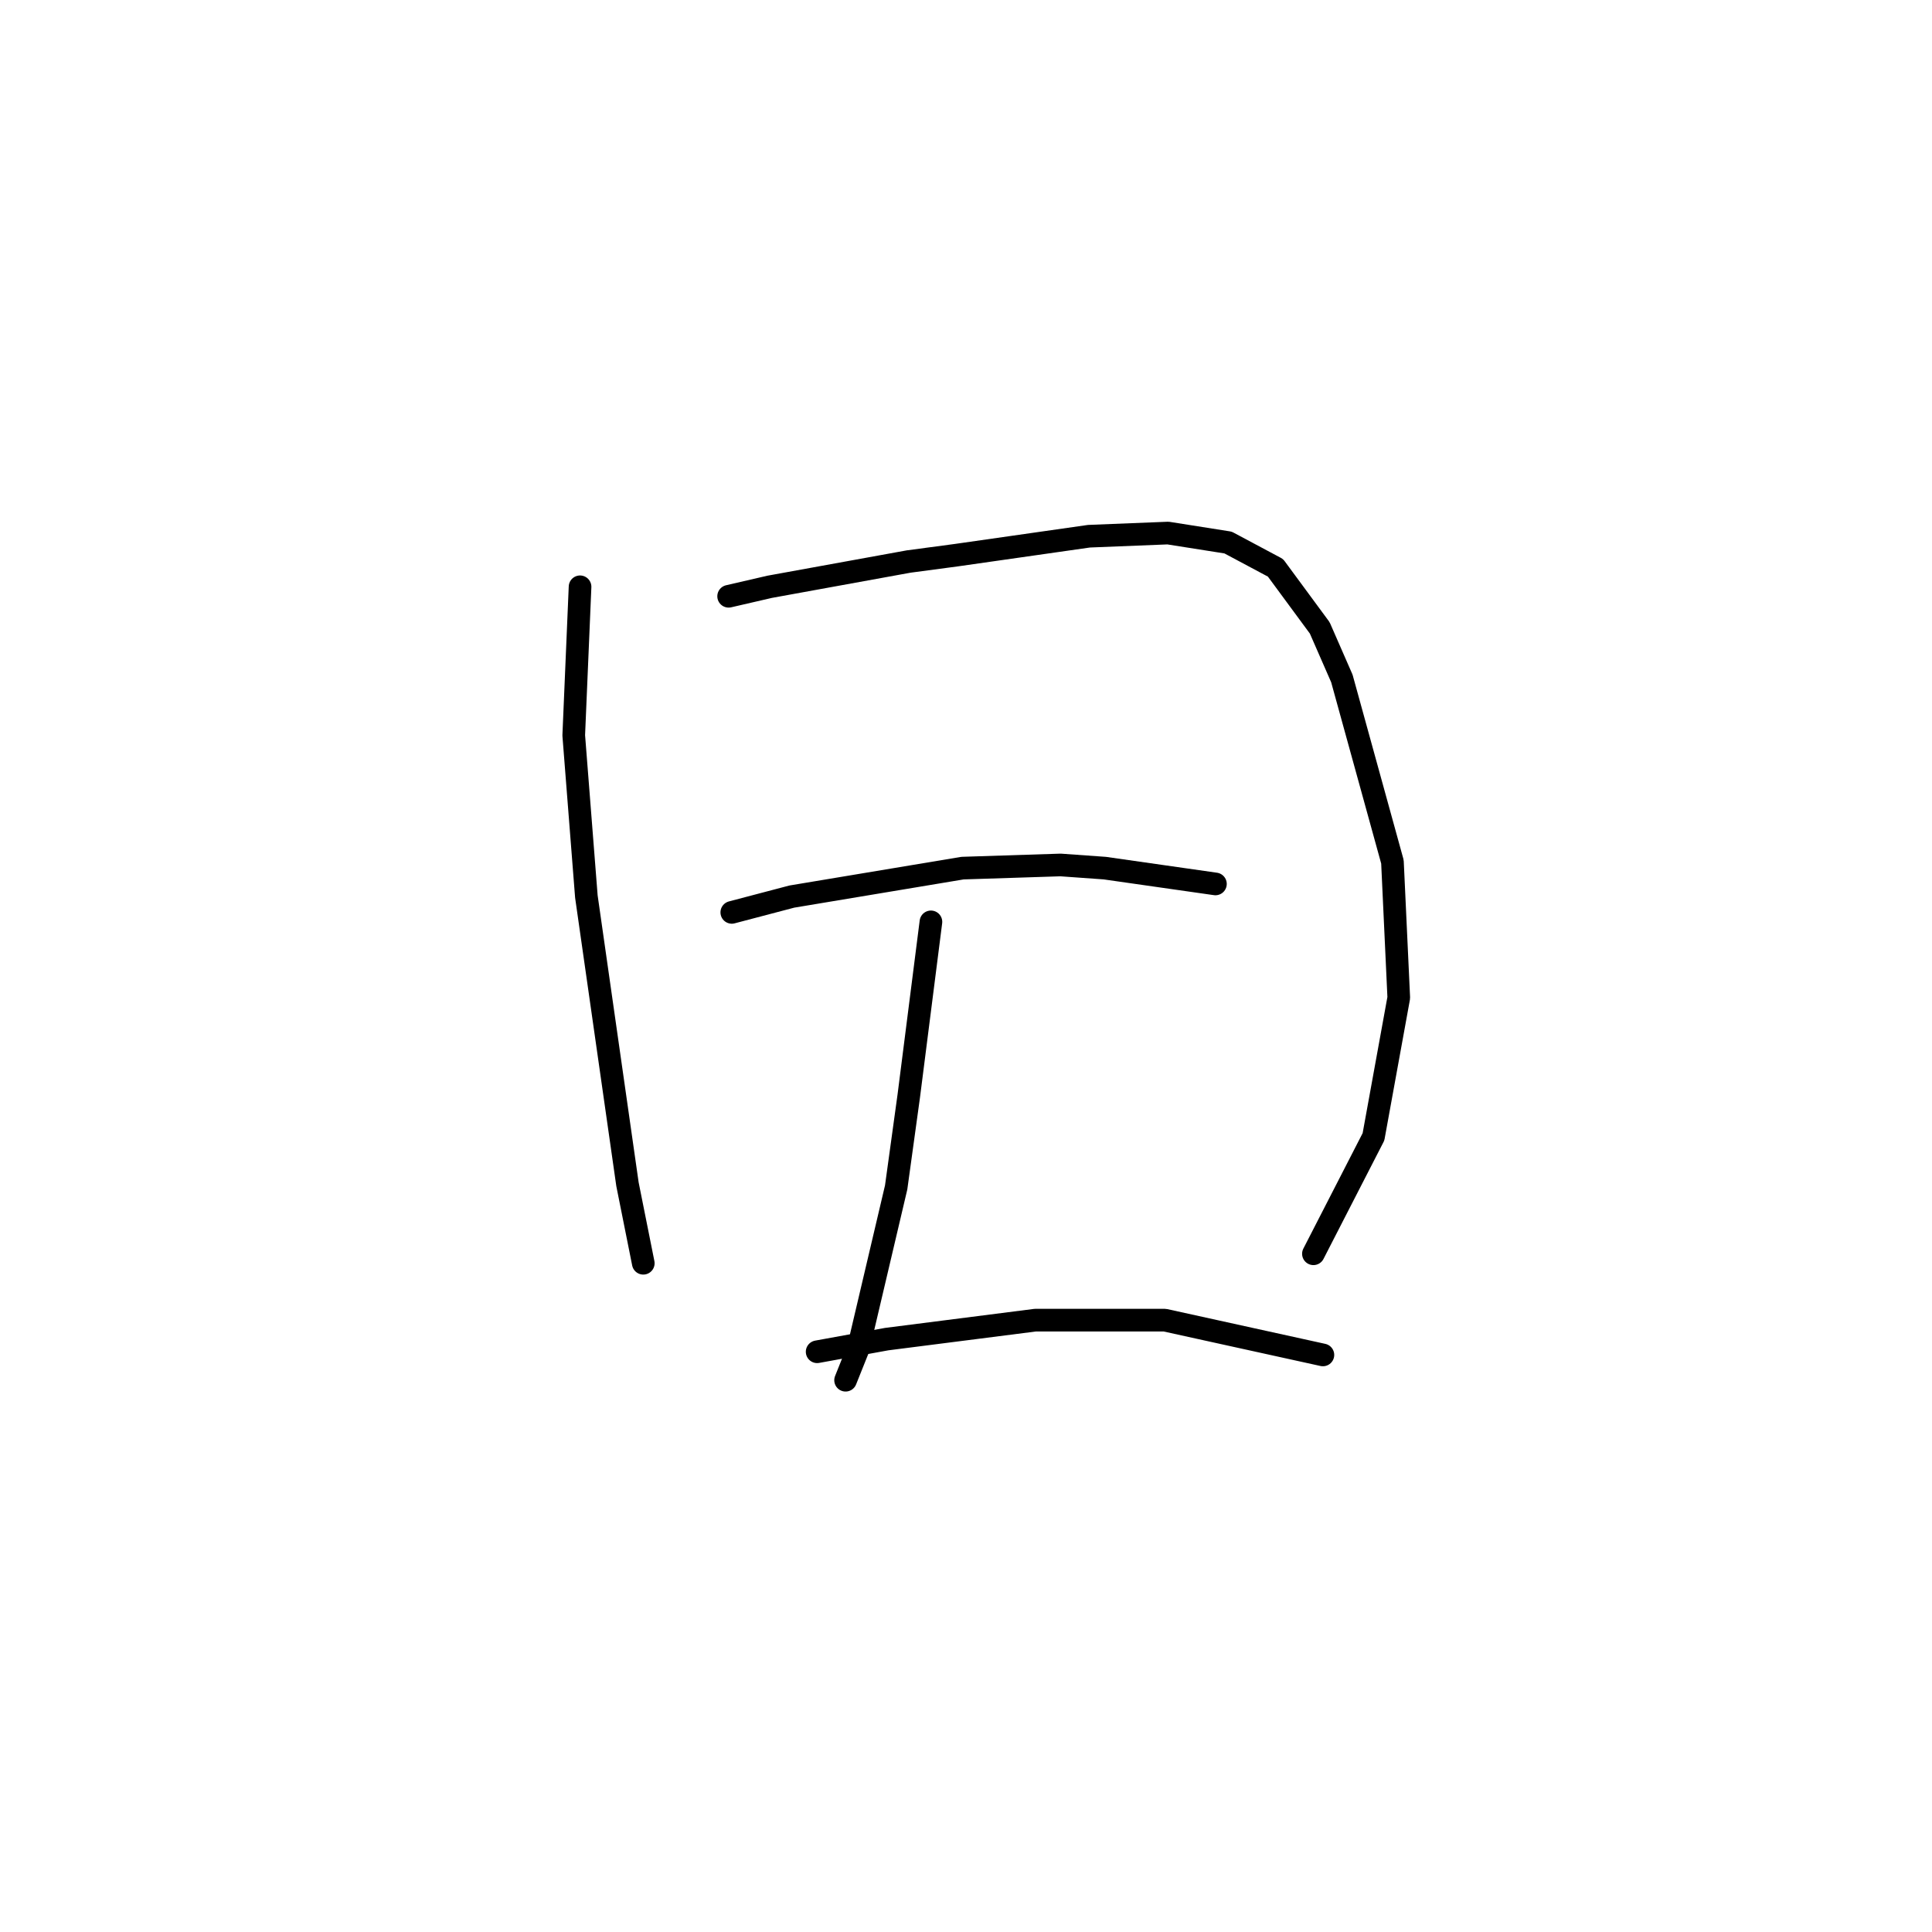 <?xml version="1.0" standalone="no"?>
    <svg width="256" height="256" xmlns="http://www.w3.org/2000/svg" version="1.1">
    <polyline stroke="black" stroke-width="3" stroke-linecap="round" fill="transparent" stroke-linejoin="round" points="76.86 77.753 76.023 97.439 77.698 118.801 83.143 156.917 85.238 167.388 85.238 167.388 " />
        <polyline stroke="black" stroke-width="3" stroke-linecap="round" fill="transparent" stroke-linejoin="round" points="96.547 79.01 101.992 77.753 120.421 74.402 126.704 73.565 144.296 71.052 154.768 70.633 162.726 71.889 169.009 75.24 174.873 83.198 177.805 89.9 184.506 114.194 185.344 132.205 181.993 150.634 174.035 166.132 174.035 166.132 " />
        <polyline stroke="black" stroke-width="3" stroke-linecap="round" fill="transparent" stroke-linejoin="round" points="96.966 120.895 104.924 118.801 127.542 115.031 140.527 114.613 146.391 115.031 161.051 117.126 161.051 117.126 " />
        <polyline stroke="black" stroke-width="3" stroke-linecap="round" fill="transparent" stroke-linejoin="round" points="123.353 122.152 120.421 145.189 118.746 157.336 113.72 178.698 112.044 182.886 112.044 182.886 " />
        <polyline stroke="black" stroke-width="3" stroke-linecap="round" fill="transparent" stroke-linejoin="round" points="108.275 179.116 117.489 177.441 137.176 174.928 154.349 174.928 175.292 179.535 175.292 179.535 " />
        </svg>